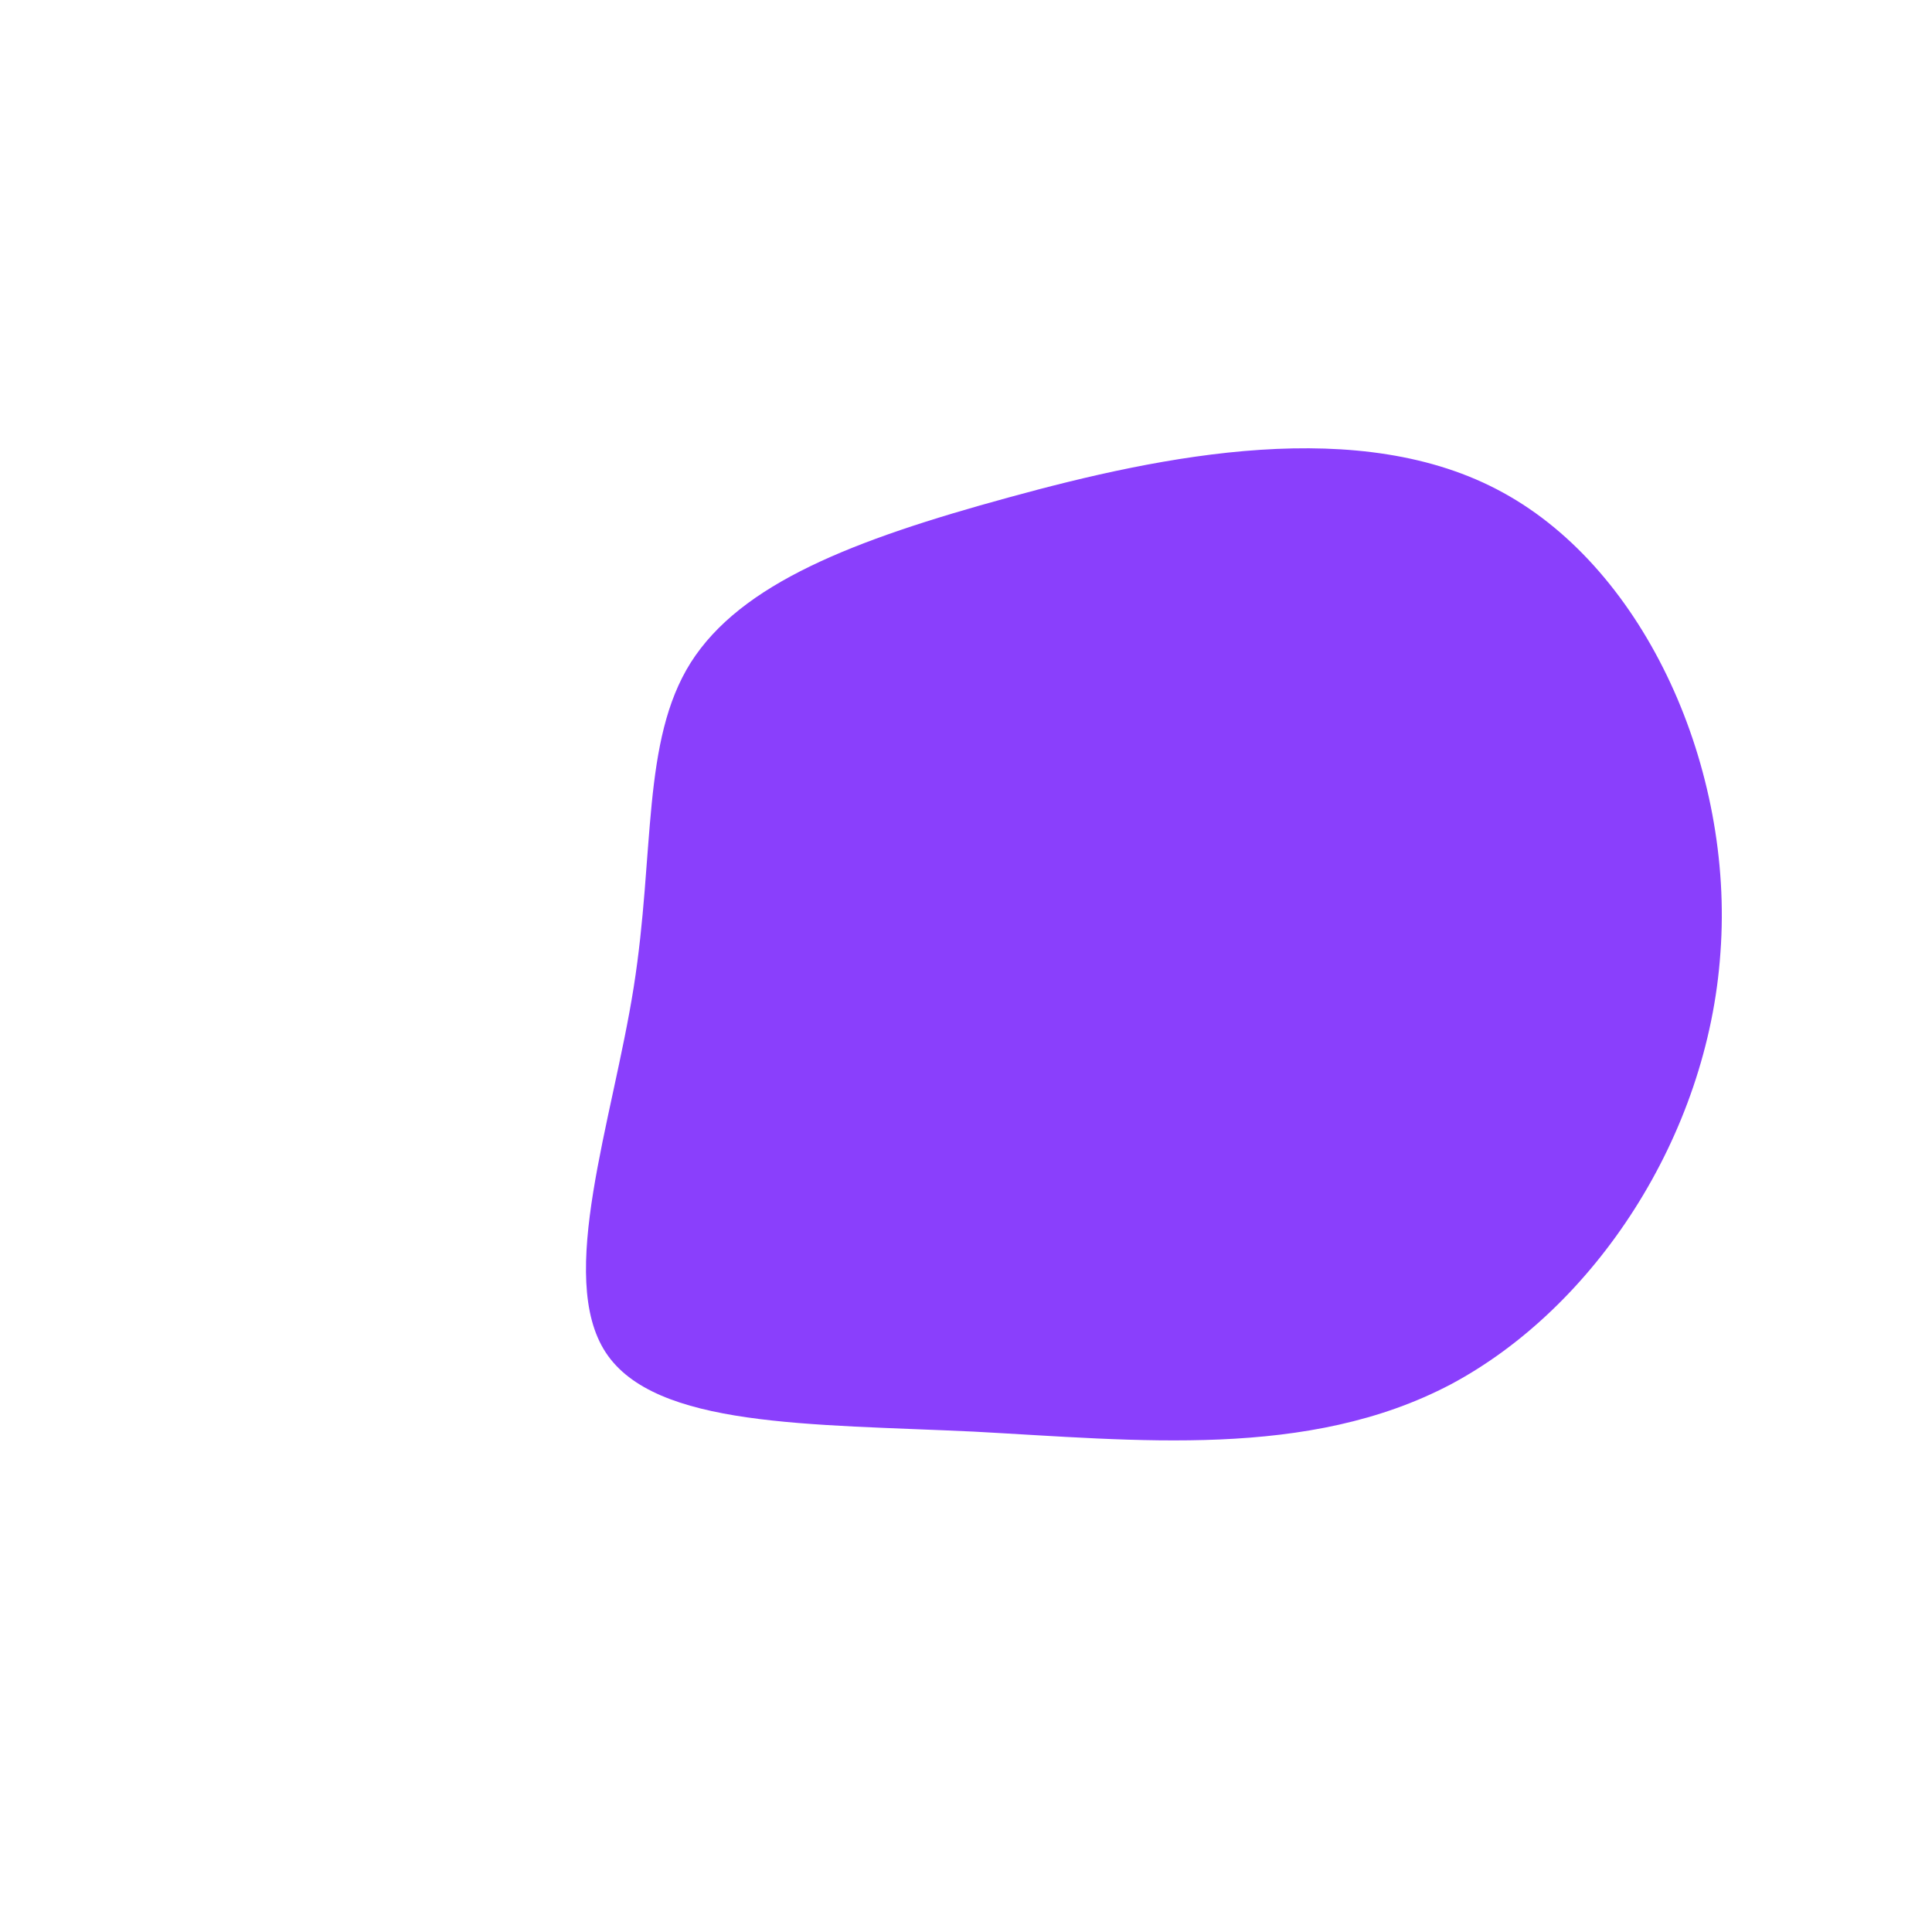 <?xml version="1.0" standalone="no"?>
<svg viewBox="0 0 200 200" xmlns="http://www.w3.org/2000/svg">
  <path fill="#8A3FFC" d="M55.6,-49C70.4,-40.9,79.5,-20.4,78.1,-1.4C76.8,17.7,65,35.4,50.2,43.3C35.4,51.1,17.7,49.1,0.8,48.2C-16.1,47.4,-32.2,47.8,-37.3,40C-42.4,32.2,-36.6,16.1,-34.4,2.2C-32.2,-11.7,-33.6,-23.3,-28.5,-31.4C-23.3,-39.6,-11.7,-44.1,4.4,-48.5C20.4,-52.9,40.9,-57.1,55.6,-49Z" transform="translate(100 100)" />
</svg>
